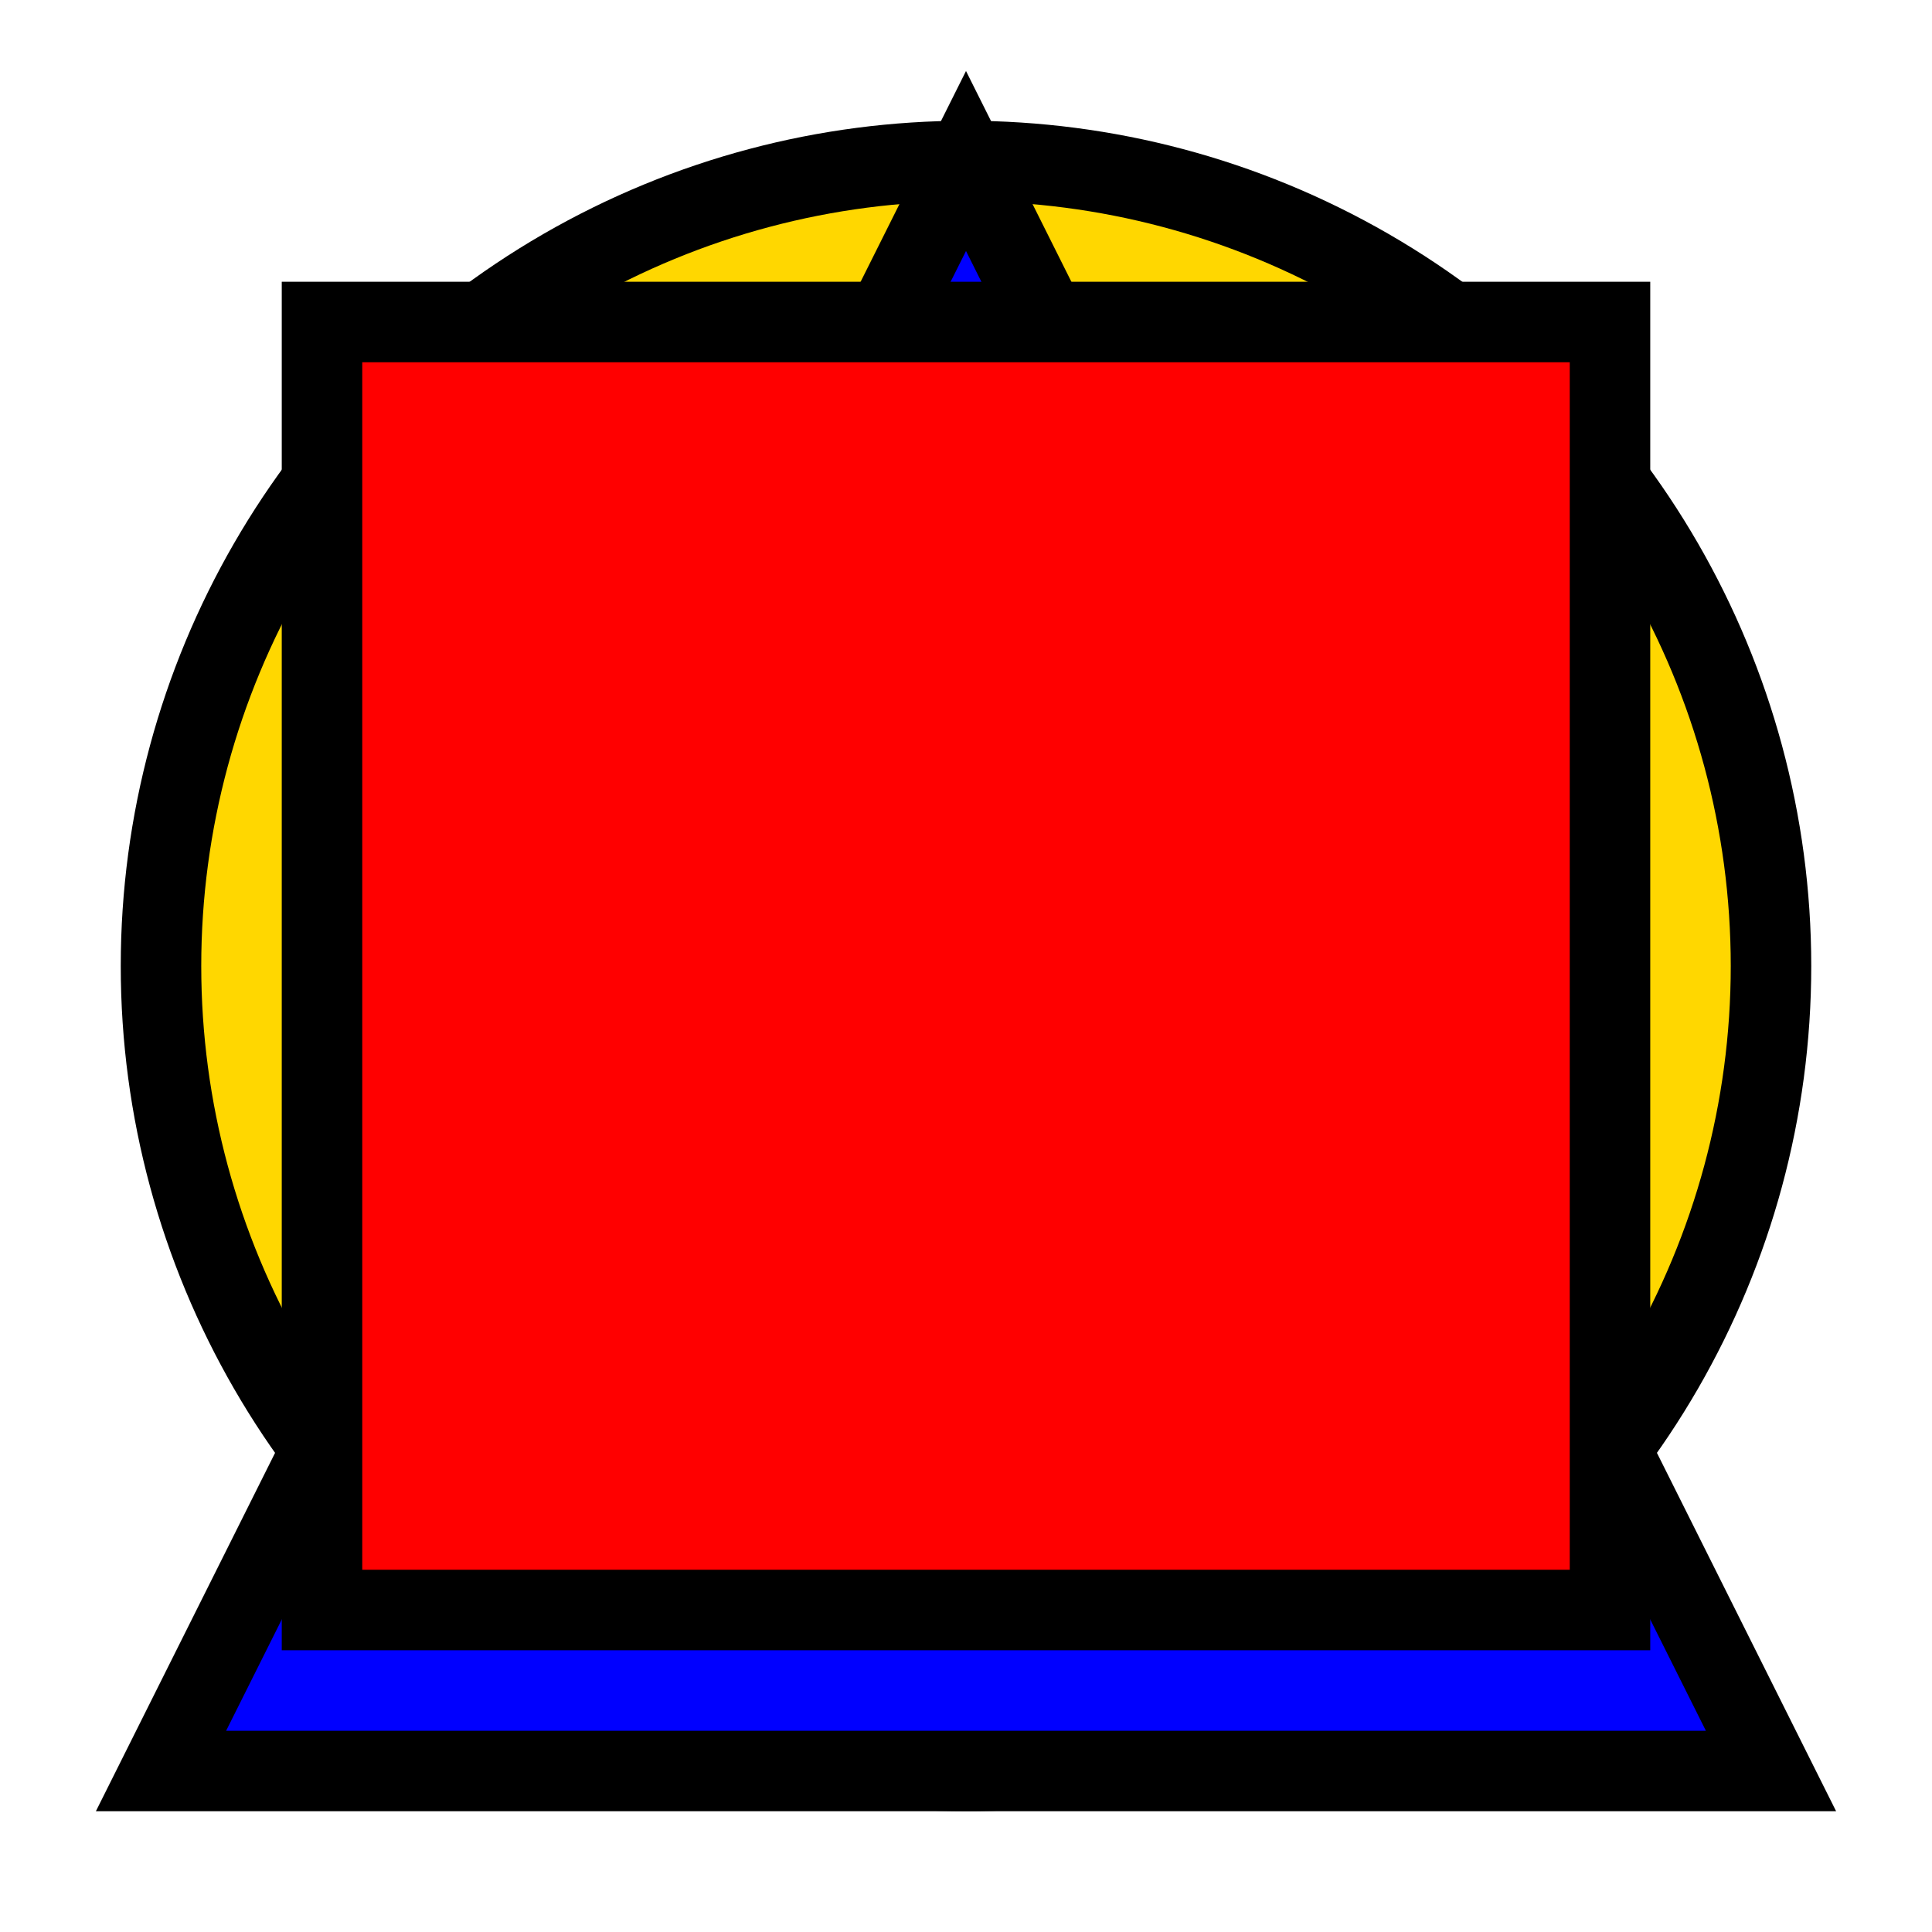 <svg
  xmlns="http://www.w3.org/2000/svg"
  viewBox="0 0 24 24"
  fill="none"
  stroke="currentColor"
  strokeWidth="2"
  strokeLinecap="round"
  strokeLinejoin="round"
>
  <!-- Círculo amarillo -->
  <circle cx="12" cy="12" r="10" fill="#FFD700" />
  <!-- Triángulo azul -->
  <polygon points="12 2 2 22 22 22" fill="#0000FF" />
  <!-- Rectángulo rojo -->
  <rect x="4" y="4" width="16" height="16" fill="#FF0000" />
</svg>
